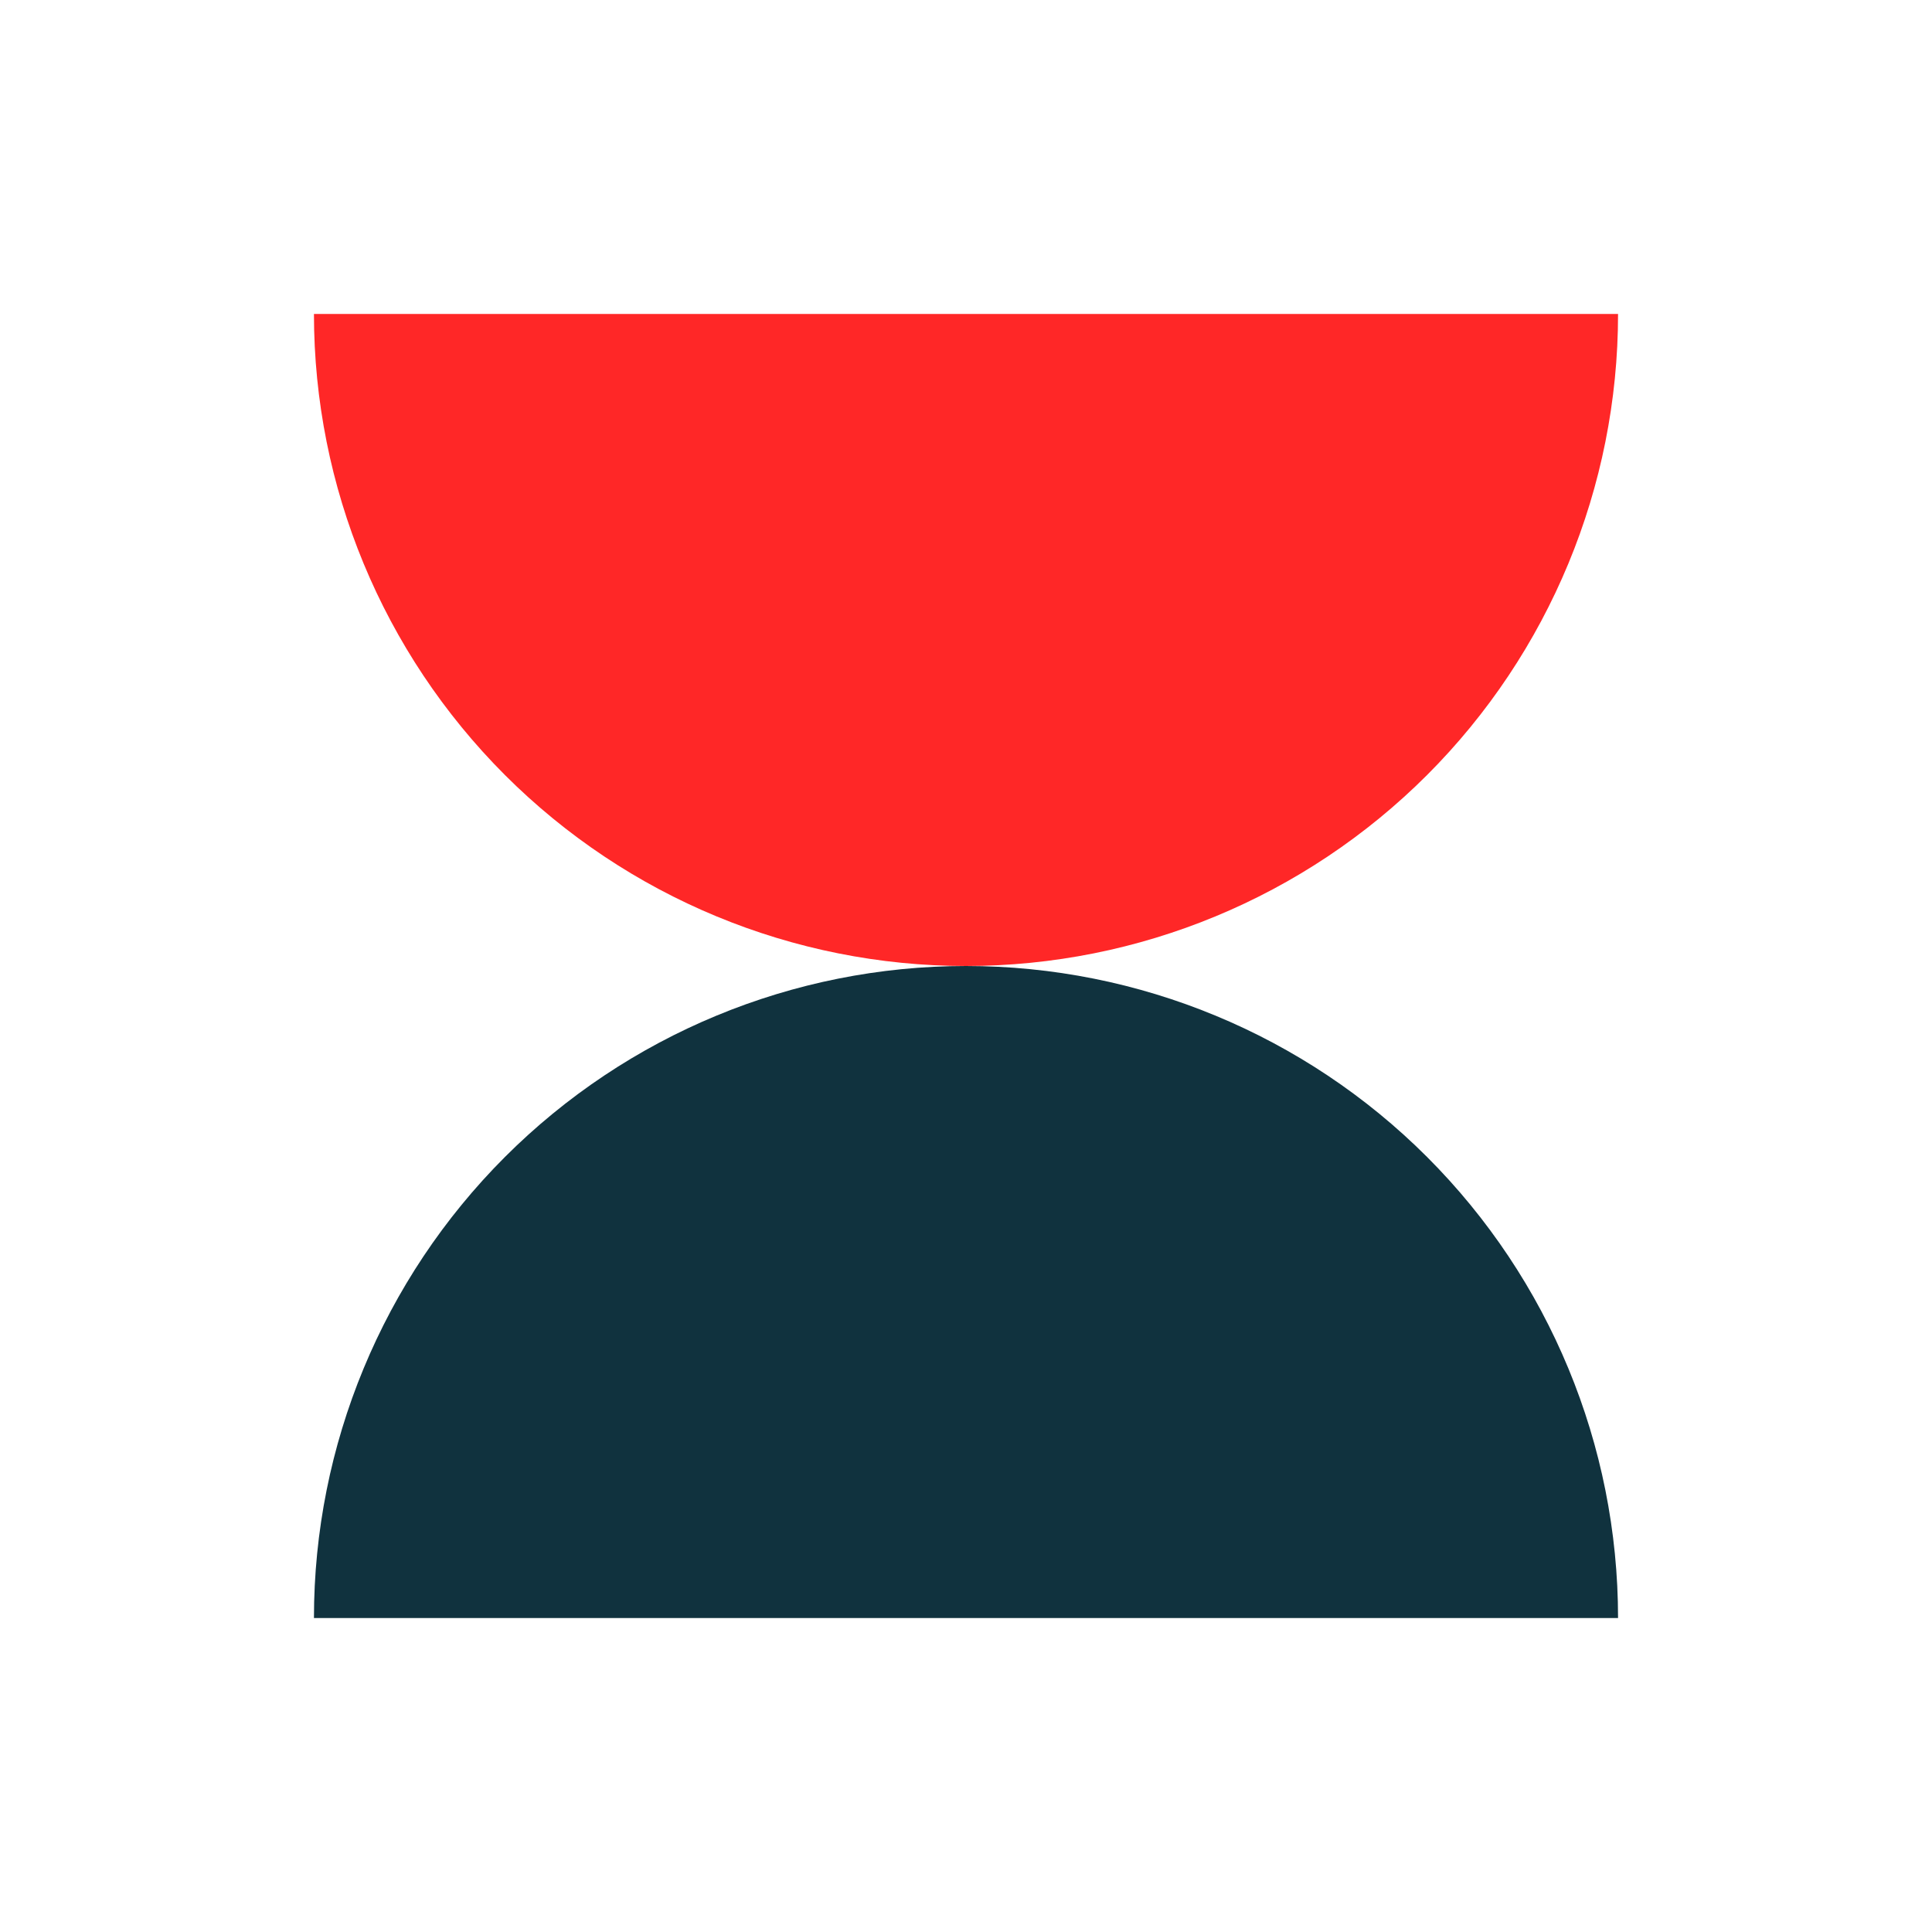<svg width="80" height="80" viewBox="0 0 80 80" fill="none" xmlns="http://www.w3.org/2000/svg">
<path d="M67 13C67 20.161 64.155 27.028 59.092 32.092C54.028 37.155 47.161 40 40 40C32.839 40 25.972 37.155 20.908 32.092C15.845 27.028 13 20.161 13 13L40 13H67Z" fill="#FF2727"/>
<path d="M13 67C13 59.839 15.845 52.972 20.908 47.908C25.972 42.845 32.839 40 40 40C47.161 40 54.028 42.845 59.092 47.908C64.155 52.972 67 59.839 67 67L40 67H13Z" fill="#10323E"/>
</svg>
